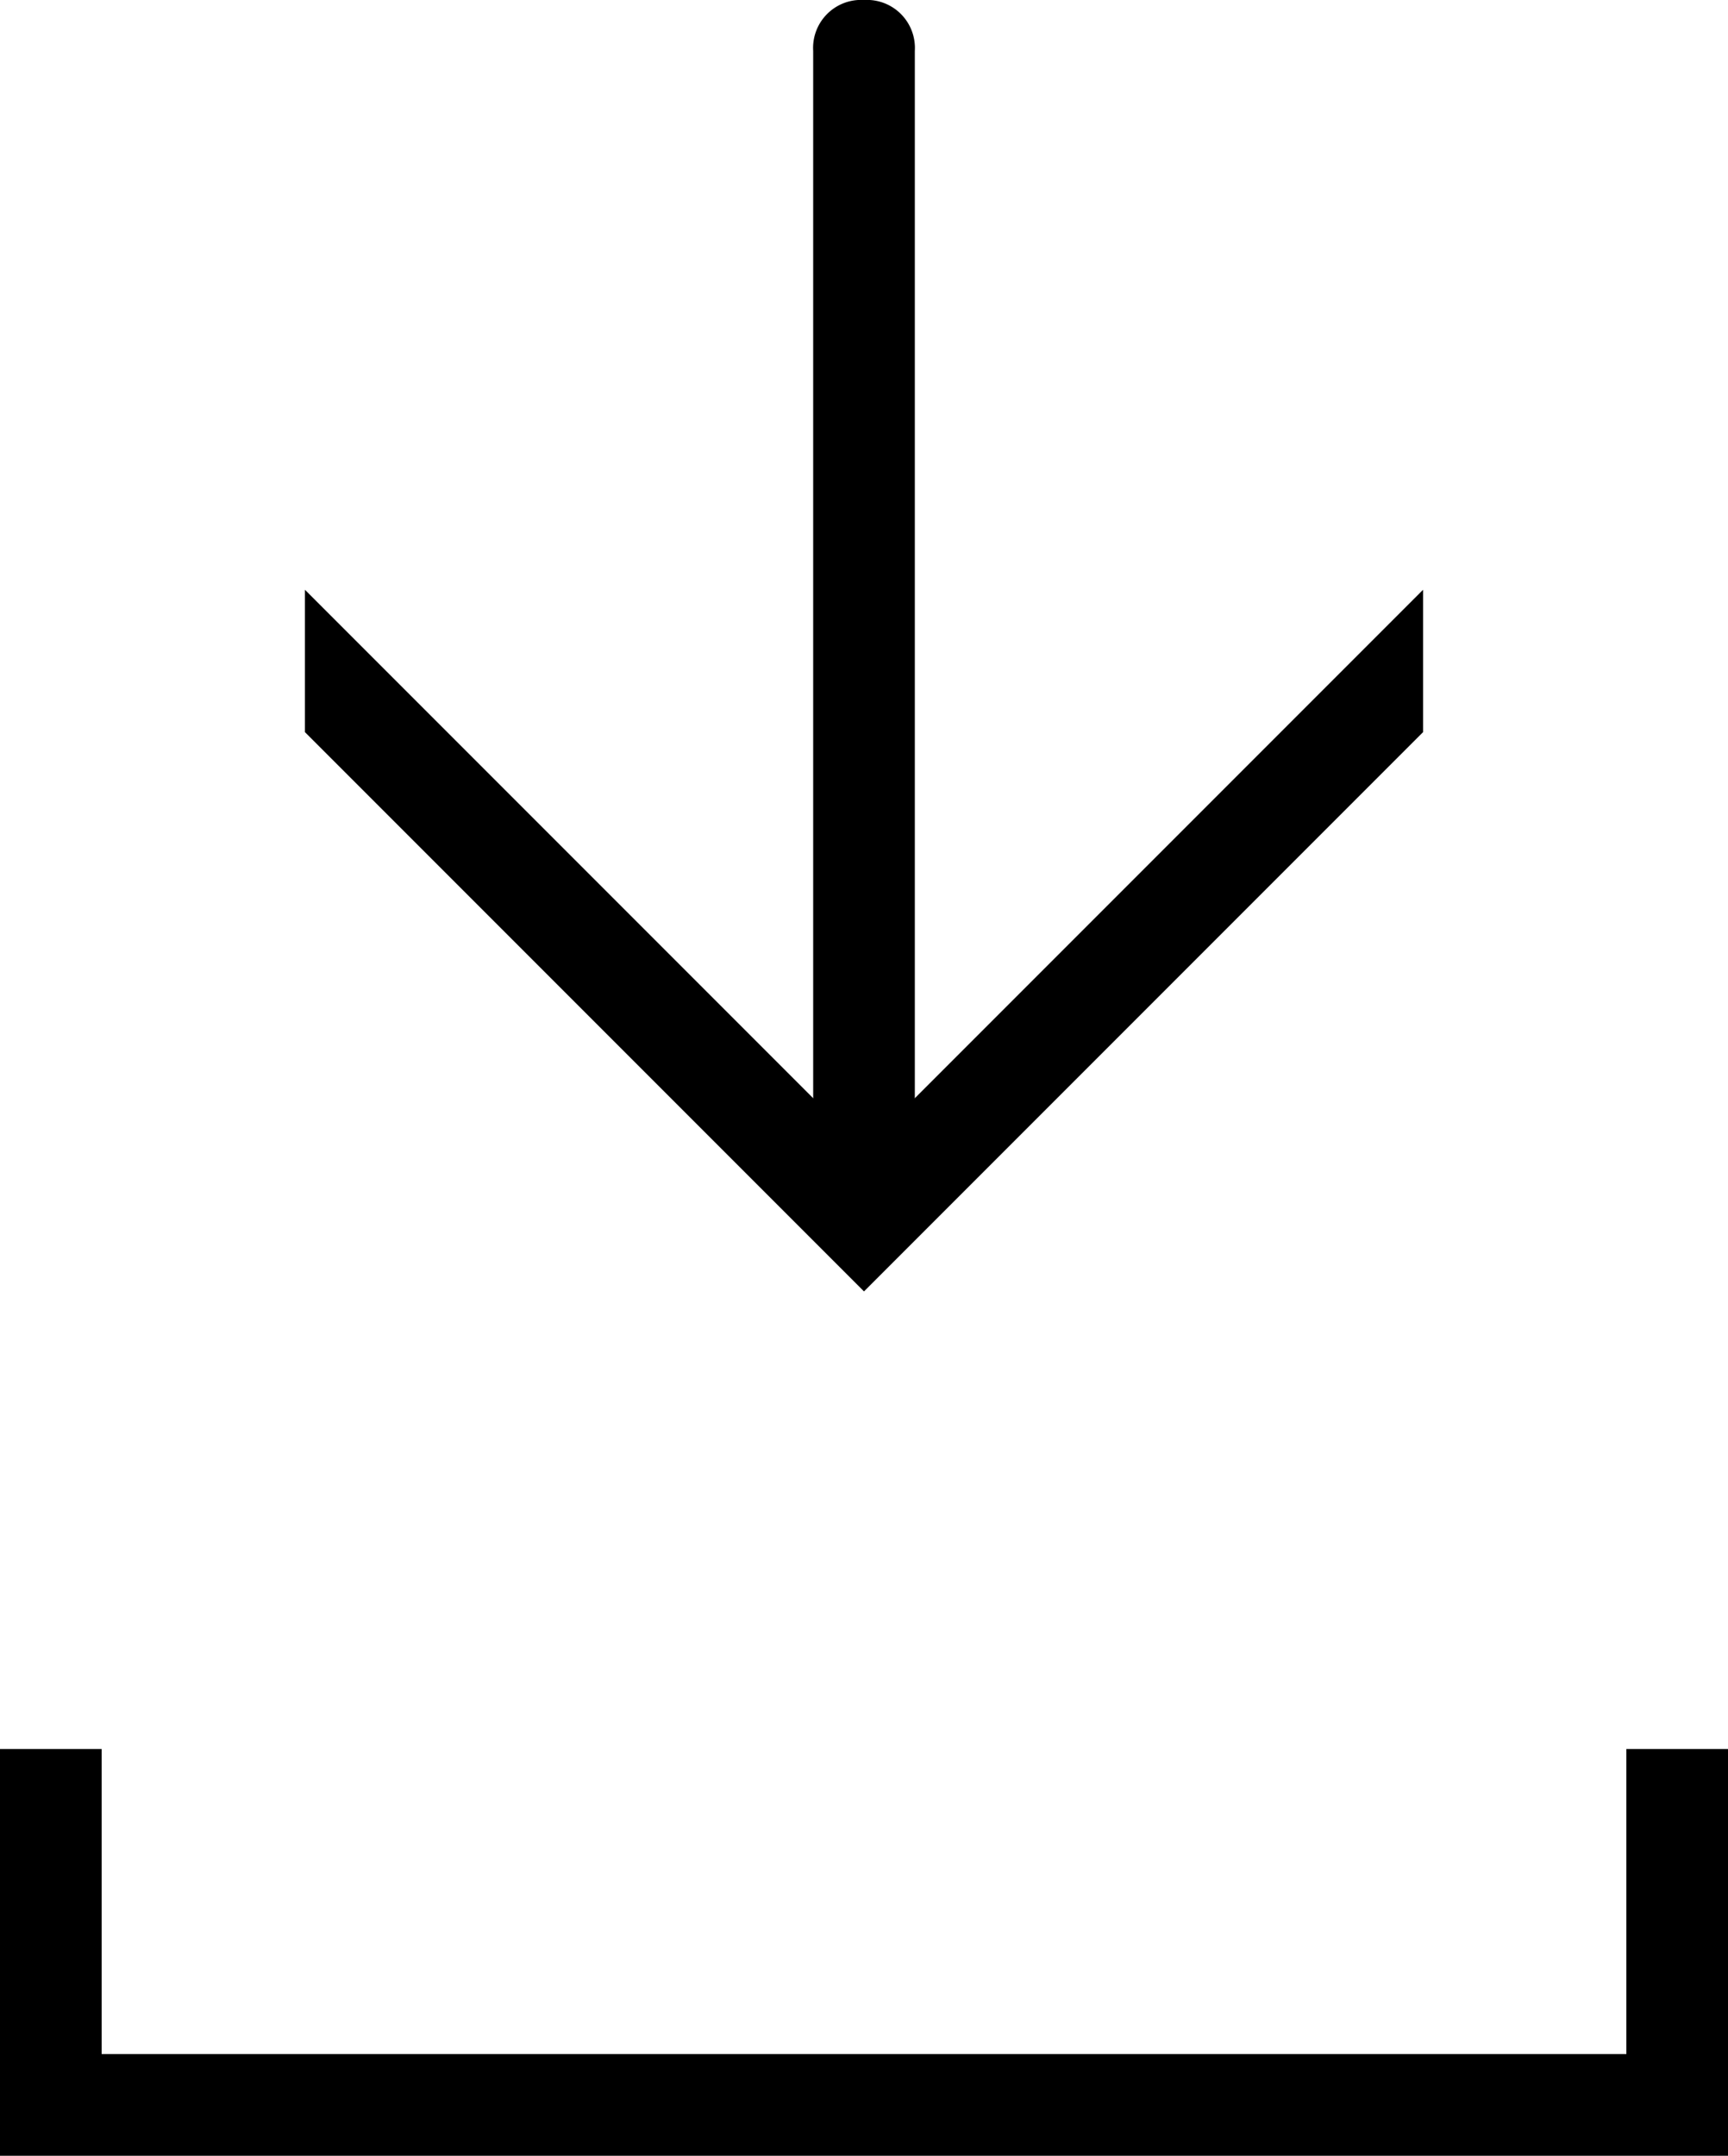 <svg xmlns="http://www.w3.org/2000/svg" width="17" height="21.2" viewBox="0 0 17 21.2"><title>download--small</title><polygon points="8.5 11.3 3 5.8 3 7.2 8.5 12.7 14 7.2 14 5.8 8.5 11.3"/><path d="M9,.5V11.2a.472.472,0,0,1-.5.5h0a.472.472,0,0,1-.5-.5V.5A.472.472,0,0,1,8.5,0h0A.472.472,0,0,1,9,.5Z"/><polygon points="16 17.2 16 20.2 1 20.2 1 17.2 0 17.2 0 21.2 17 21.2 17 17.2 16 17.2"/></svg>